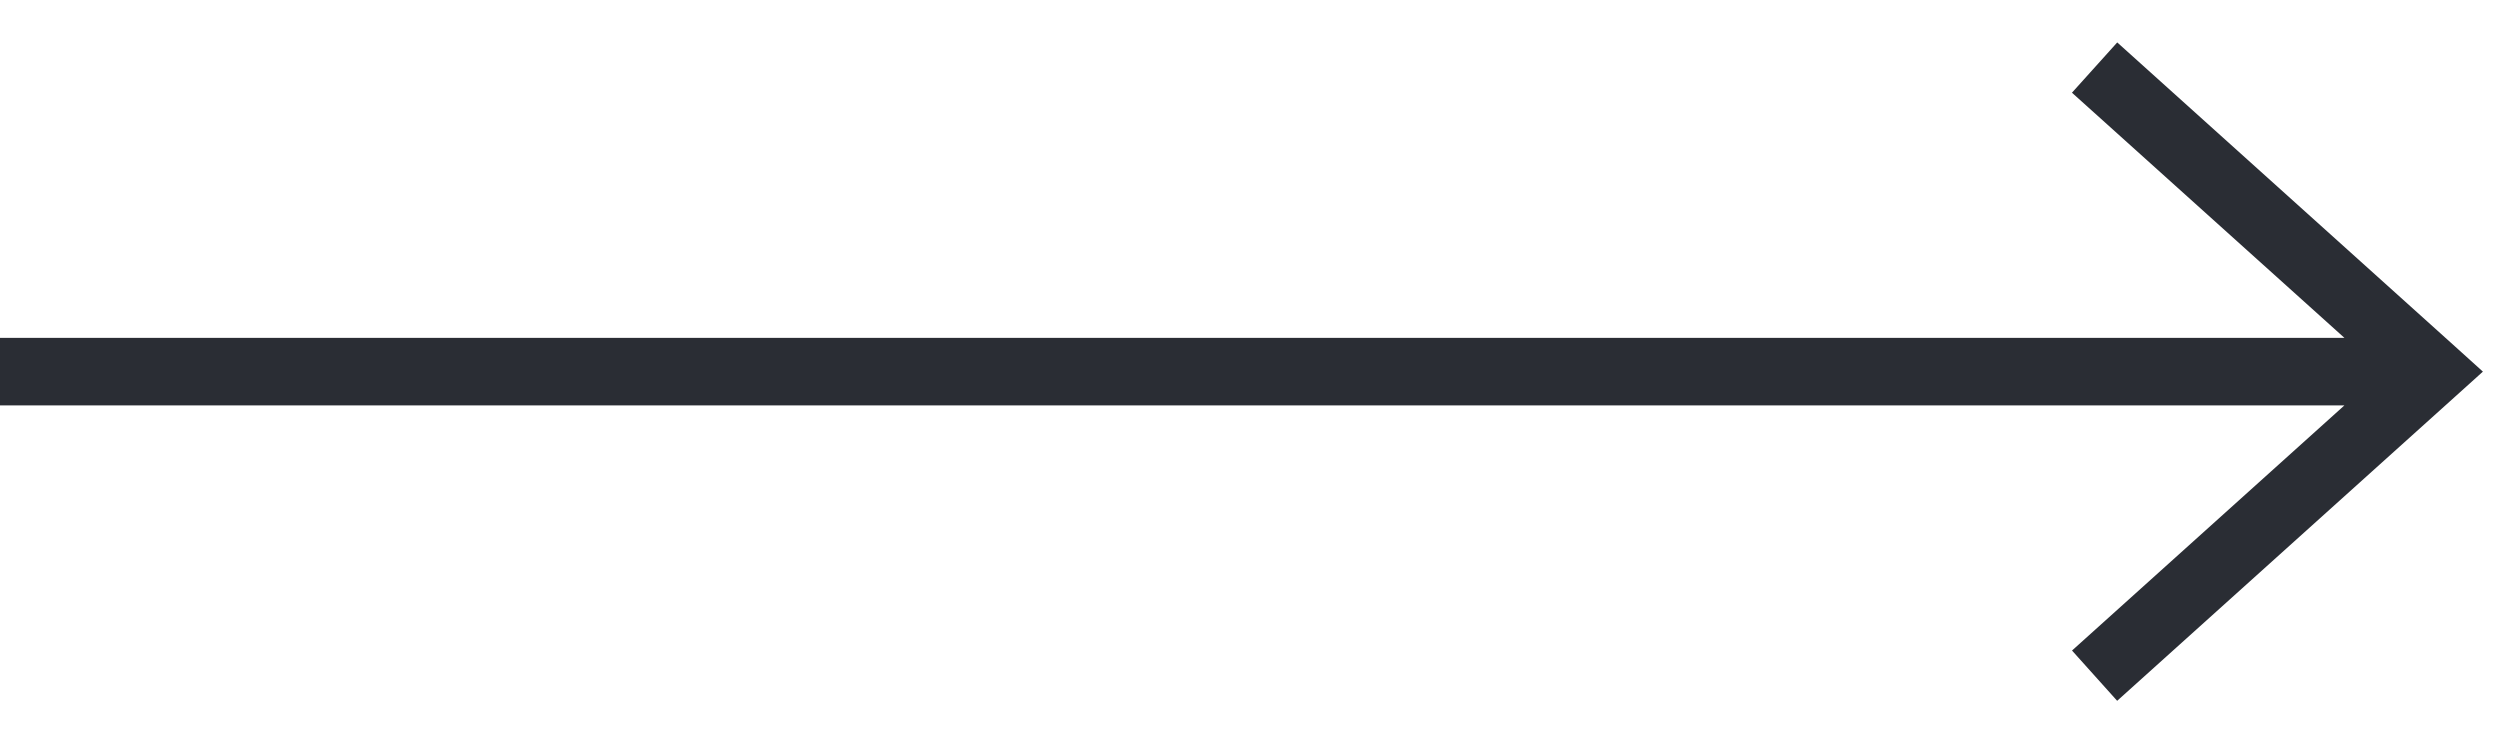 <svg width="37" height="11" fill="none" xmlns="http://www.w3.org/2000/svg"><path fill-rule="evenodd" clip-rule="evenodd" d="M34.697 5l-4.032-3.628.67-.744 5 4.5.412.372-.413.372-5 4.5-.668-.744L34.697 6H0V5h34.697z" fill="#2A2D34"/></svg>